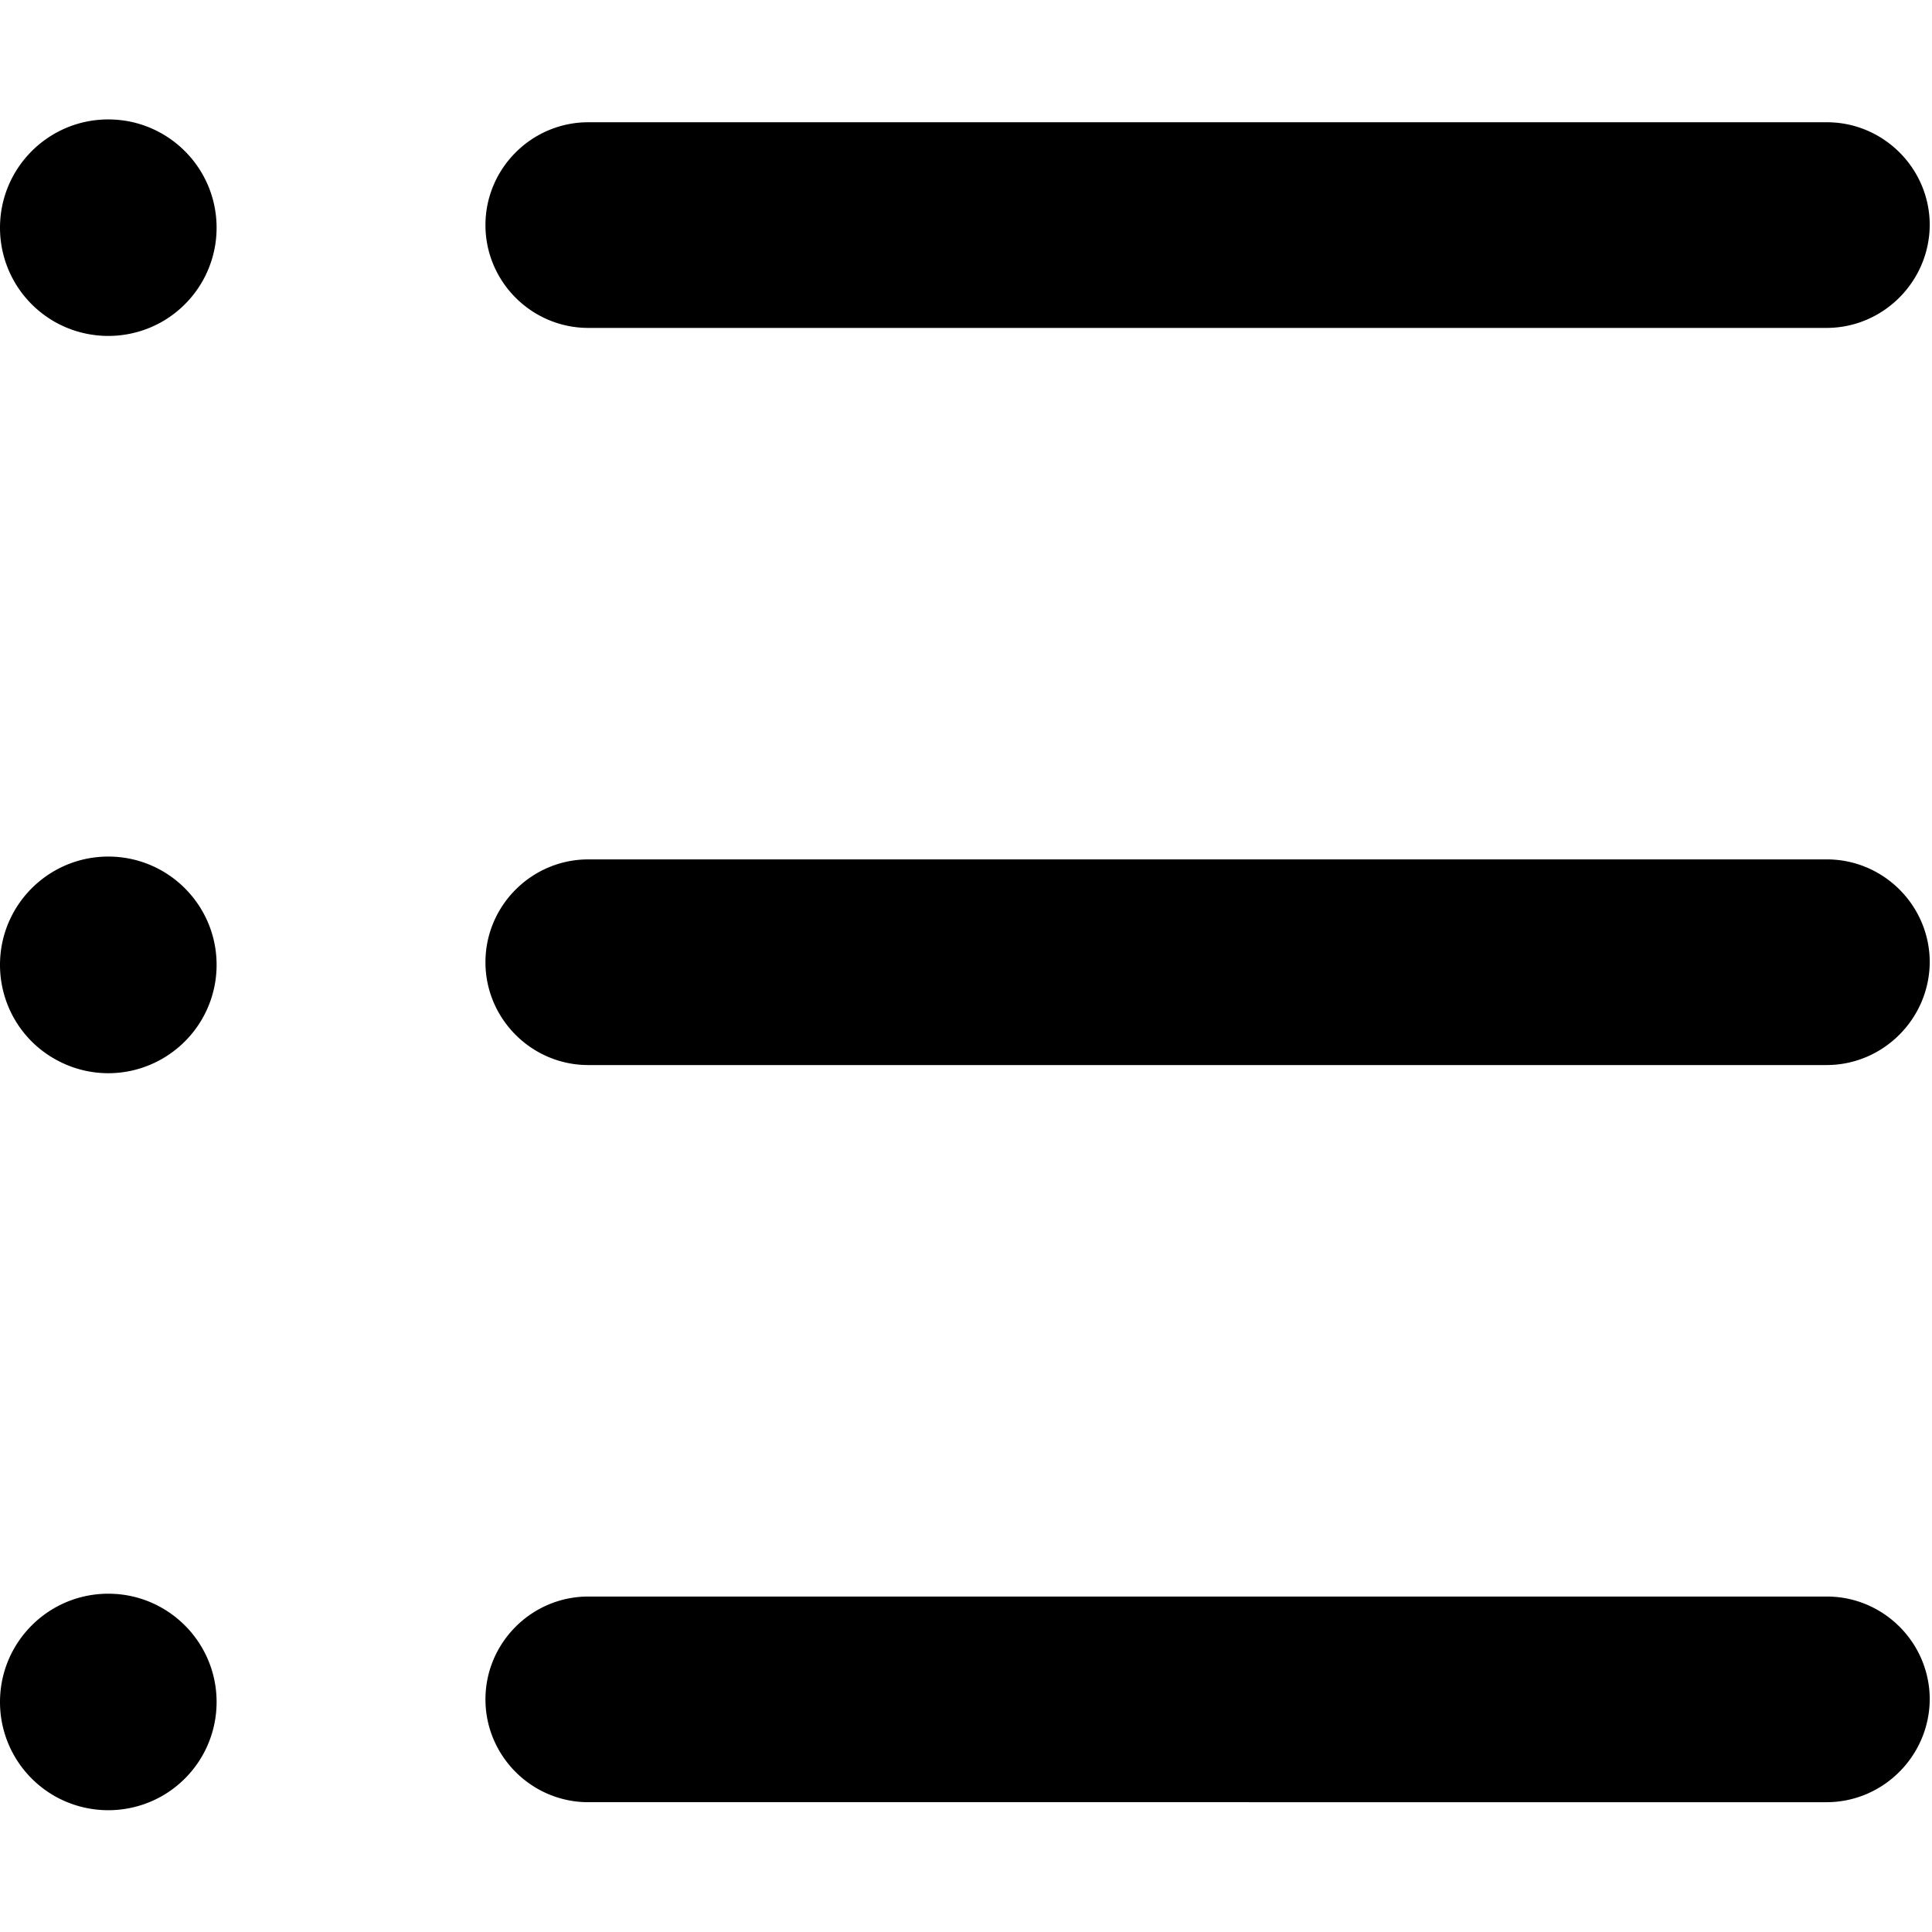 <?xml version="1.0" standalone="no"?><!DOCTYPE svg PUBLIC "-//W3C//DTD SVG 1.1//EN" "http://www.w3.org/Graphics/SVG/1.1/DTD/svg11.dtd"><svg t="1592536228070" class="icon" viewBox="0 0 1024 1024" version="1.1" xmlns="http://www.w3.org/2000/svg" p-id="2498" xmlns:xlink="http://www.w3.org/1999/xlink" width="200" height="200"><defs><style type="text/css"></style></defs><path d="M968.1 173.8H311.8c-30 0-54.5-24.5-54.5-54.5s24.5-54.5 54.5-54.5h656.5c30 0 54.5 24.5 54.5 54.5-0.2 30-24.7 54.5-54.7 54.5z m0 390.7H311.8c-30 0-54.5-24.5-54.5-54.5s24.5-54.5 54.5-54.5h656.5c30 0 54.5 24.5 54.5 54.5-0.2 30-24.7 54.5-54.7 54.5z m0 390.7H311.8c-30 0-54.5-24.5-54.5-54.5s24.5-54.5 54.5-54.5h656.5c30 0 54.5 24.5 54.5 54.5-0.2 30-24.7 54.5-54.7 54.5z m0 0M0 120.7c0 20.5 10.9 39.4 28.7 49.7a57.66 57.66 0 0 0 57.4 0c17.8-10.3 28.7-29.2 28.7-49.7 0-31.7-25.7-57.4-57.4-57.4S0 89 0 120.7z m0 0" p-id="2499"></path><path d="M0 511.4c0 20.5 10.9 39.5 28.7 49.7 17.8 10.3 39.6 10.3 57.4 0 17.8-10.3 28.7-29.2 28.7-49.7 0-31.7-25.7-57.4-57.4-57.4S0 479.7 0 511.4z m0 0M0 902.1c0 20.5 10.9 39.4 28.7 49.7a57.66 57.66 0 0 0 57.4 0c17.8-10.3 28.7-29.2 28.7-49.7 0-31.7-25.7-57.4-57.4-57.4S0 870.4 0 902.1z m0 0" p-id="2500"></path></svg>